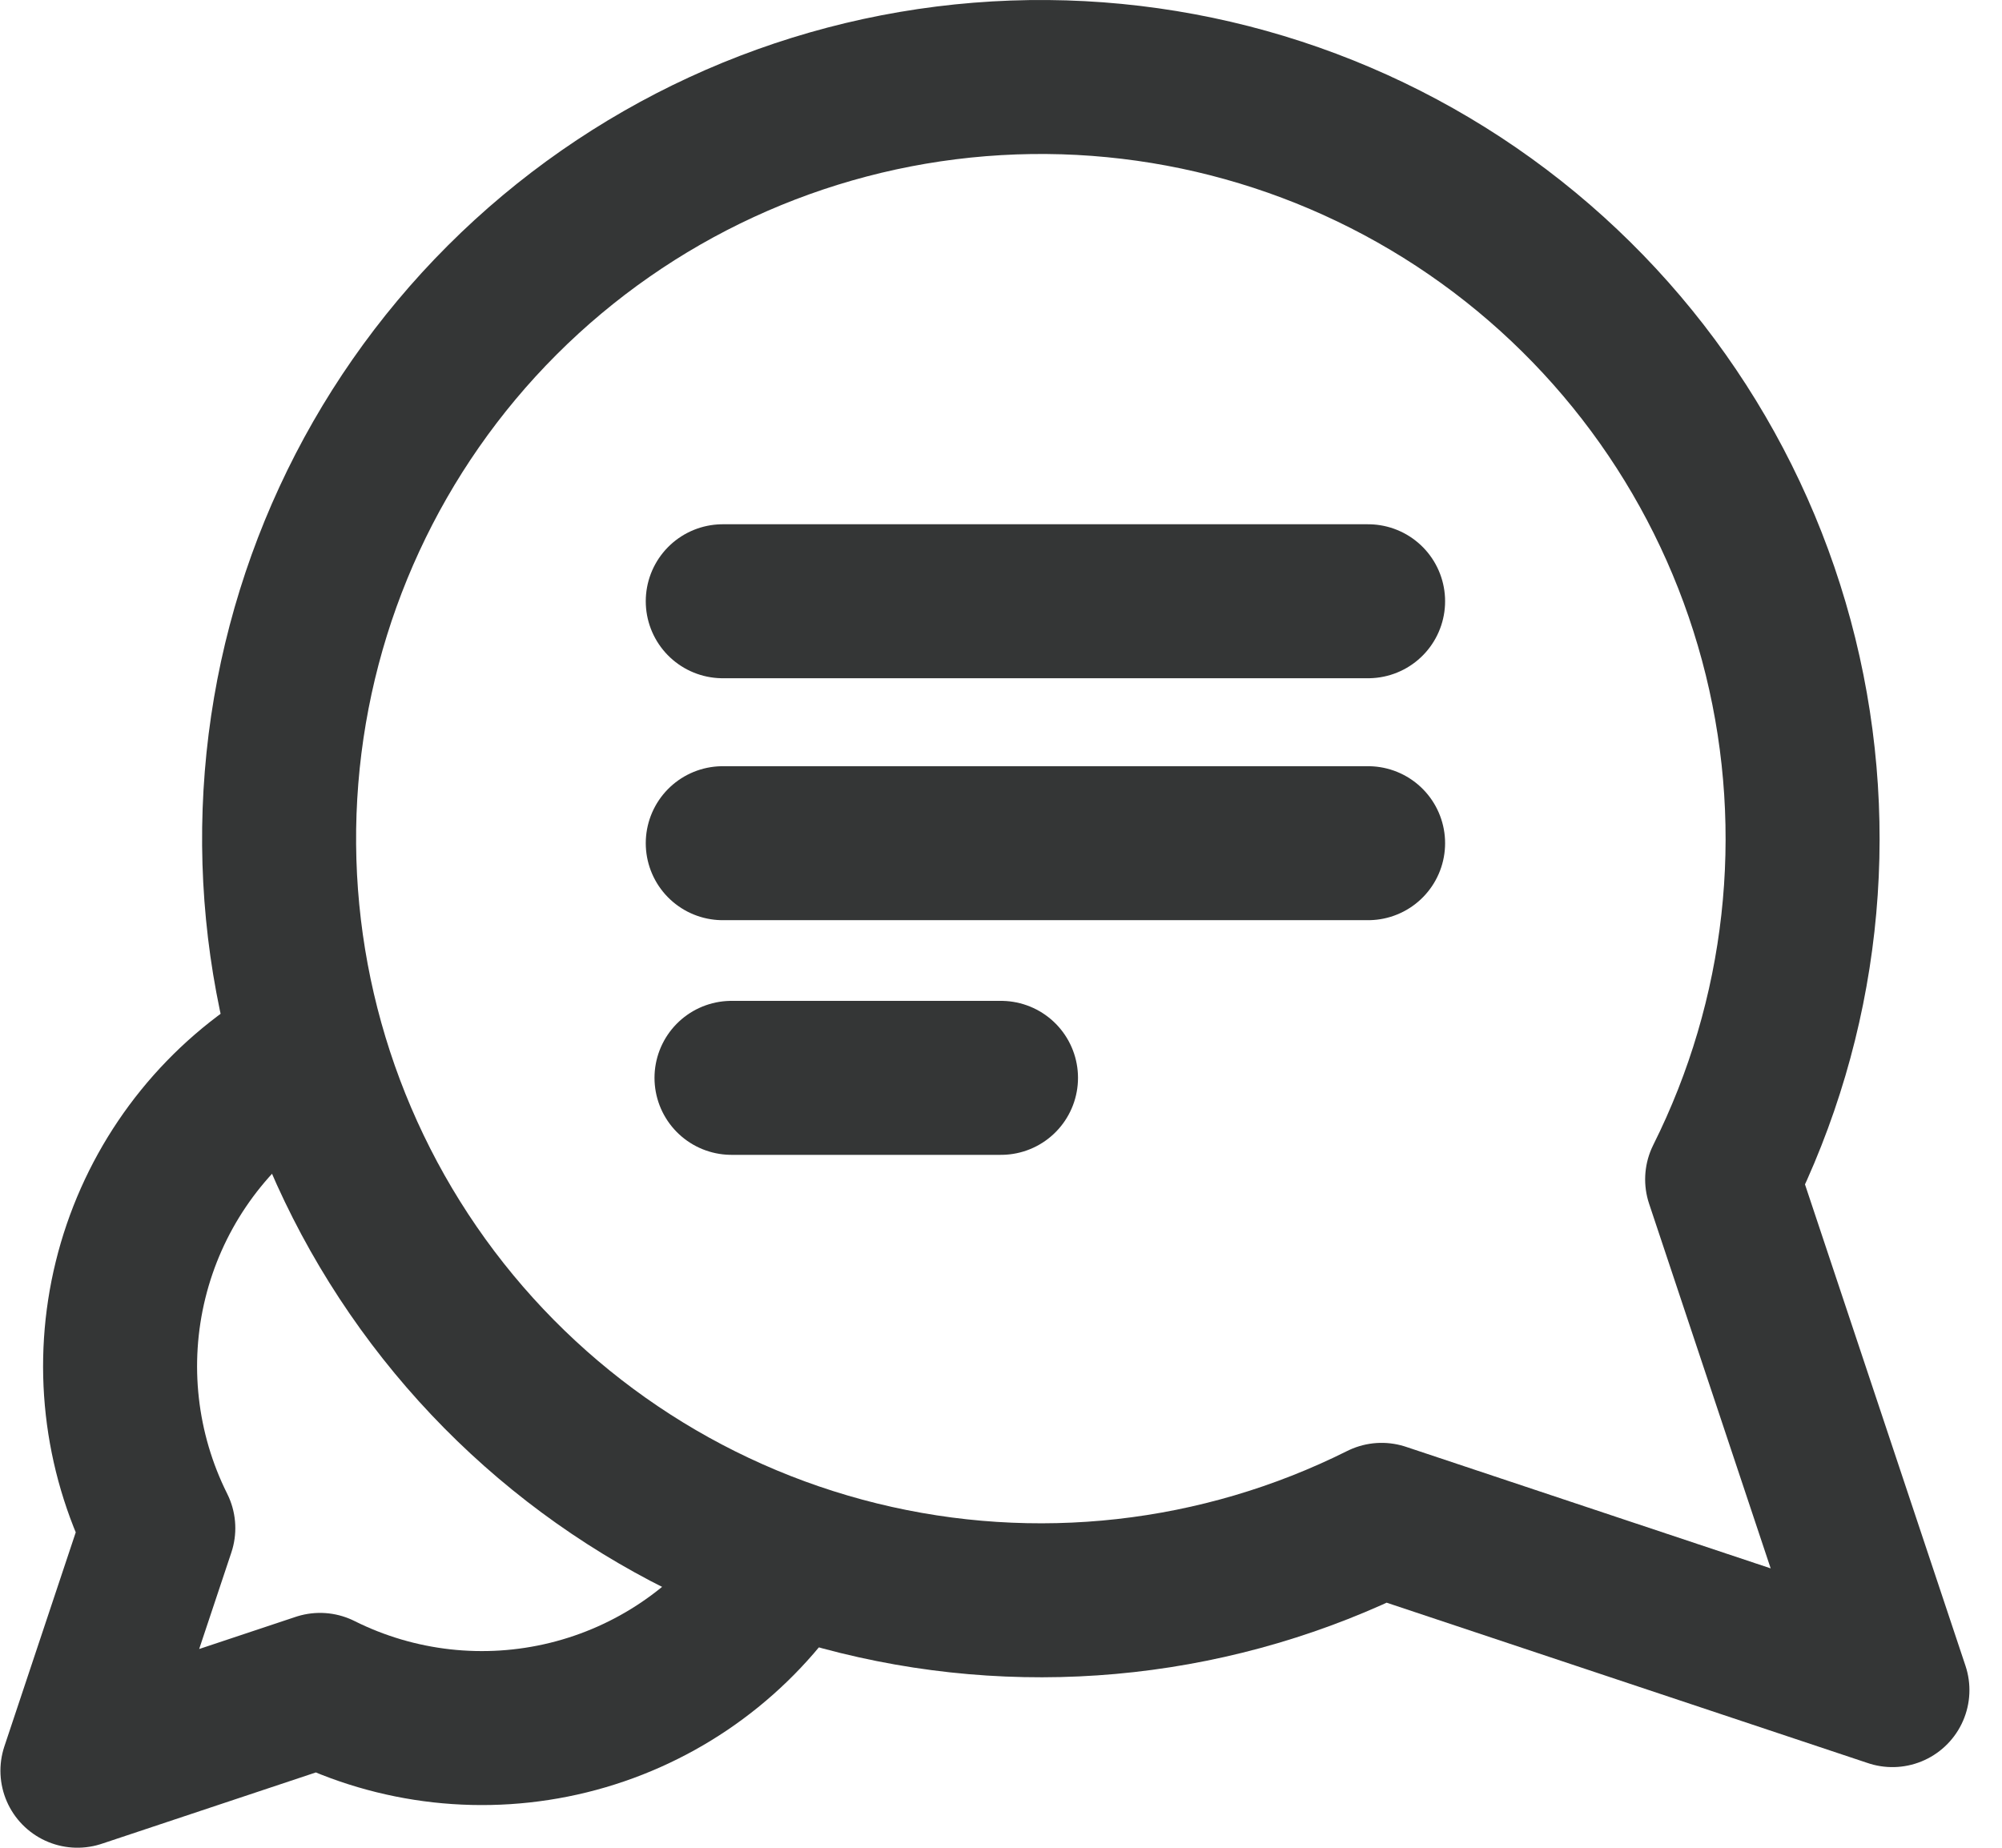 <svg width="52" height="48" viewBox="0 0 52 48" fill="none" xmlns="http://www.w3.org/2000/svg">
<path d="M18.773 15.619H35.535" stroke="#343636" stroke-width="4" stroke-linecap="round"/>
<path d="M18.773 21.904H35.535" stroke="#343636" stroke-width="4" stroke-linecap="round"/>
<path d="M19 28H26" stroke="#343636" stroke-width="4" stroke-linecap="round"/>
<path d="M49.154 43.905L44.731 30.637C46.833 26.434 47.37 21.622 46.248 17.059C45.126 12.497 42.416 8.483 38.605 5.735C34.794 2.988 30.129 1.687 25.446 2.064C20.763 2.441 16.367 4.473 13.044 7.795C9.722 11.117 7.69 15.514 7.313 20.197C6.936 24.88 8.237 29.544 10.985 33.356C13.732 37.167 17.746 39.877 22.308 40.999C26.871 42.121 31.683 41.584 35.886 39.482L49.154 43.905Z" stroke="#343636" stroke-width="4" stroke-linecap="round" stroke-linejoin="round"/>
<path d="M7.987 27.259C7.654 27.442 7.332 27.645 7.022 27.869C5.211 29.174 3.924 31.081 3.391 33.248C2.858 35.415 3.114 37.701 4.112 39.697L2.011 45.999L8.313 43.899C10.309 44.897 12.595 45.152 14.763 44.619C16.93 44.086 18.836 42.799 20.141 40.989C20.253 40.834 20.36 40.676 20.462 40.515" stroke="#343636" stroke-width="4" stroke-linecap="round" stroke-linejoin="round"/>
</svg>
